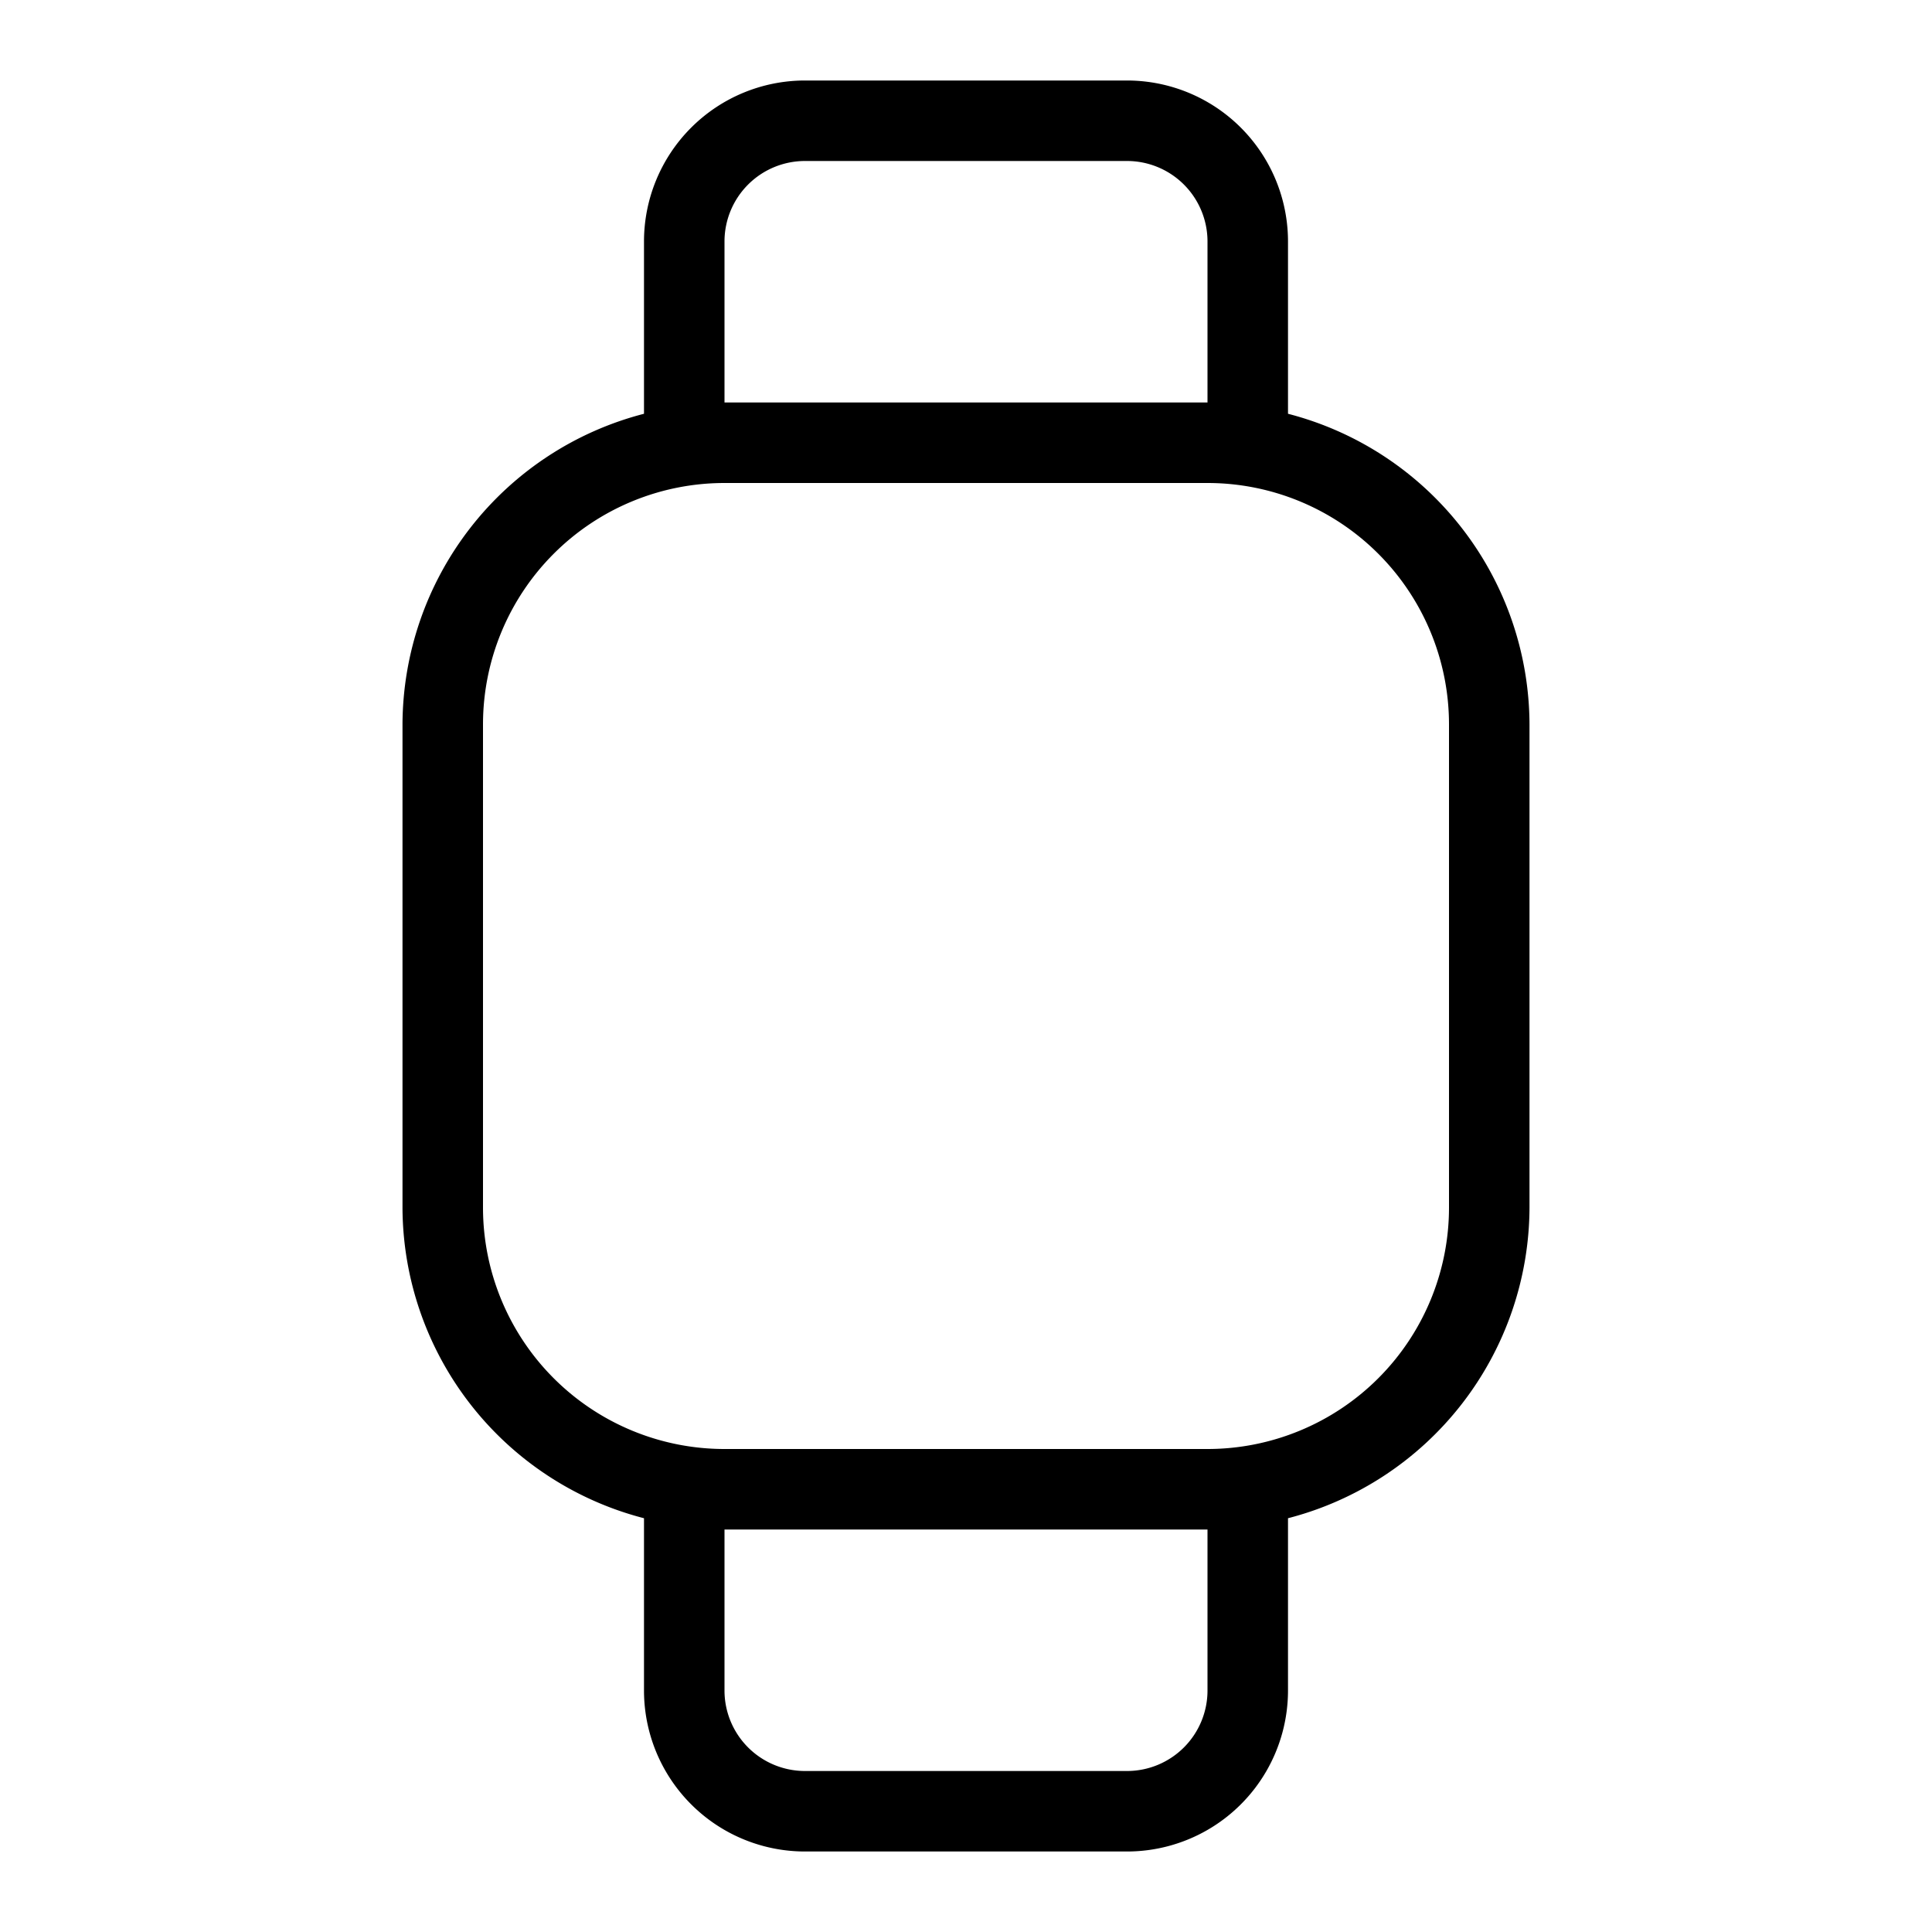 <svg id="Layer_1" data-name="Layer 1" xmlns="http://www.w3.org/2000/svg" viewBox="0 0 24 24"><title>iconoteka_smartwatch-square_r_s</title><path d="M16,5.14V3a2,2,0,0,0-2-2H10A2,2,0,0,0,8,3V5.14A4,4,0,0,0,5,9v6a4,4,0,0,0,3,3.86V21a2,2,0,0,0,2,2h4a2,2,0,0,0,2-2V18.86A4,4,0,0,0,19,15V9A4,4,0,0,0,16,5.14ZM9,3a1,1,0,0,1,1-1h4a1,1,0,0,1,1,1V5H9Zm6,18a1,1,0,0,1-1,1H10a1,1,0,0,1-1-1V19h6Zm3-6a3,3,0,0,1-3,3H9a3,3,0,0,1-3-3V9A3,3,0,0,1,9,6h6a3,3,0,0,1,3,3Z"/></svg>